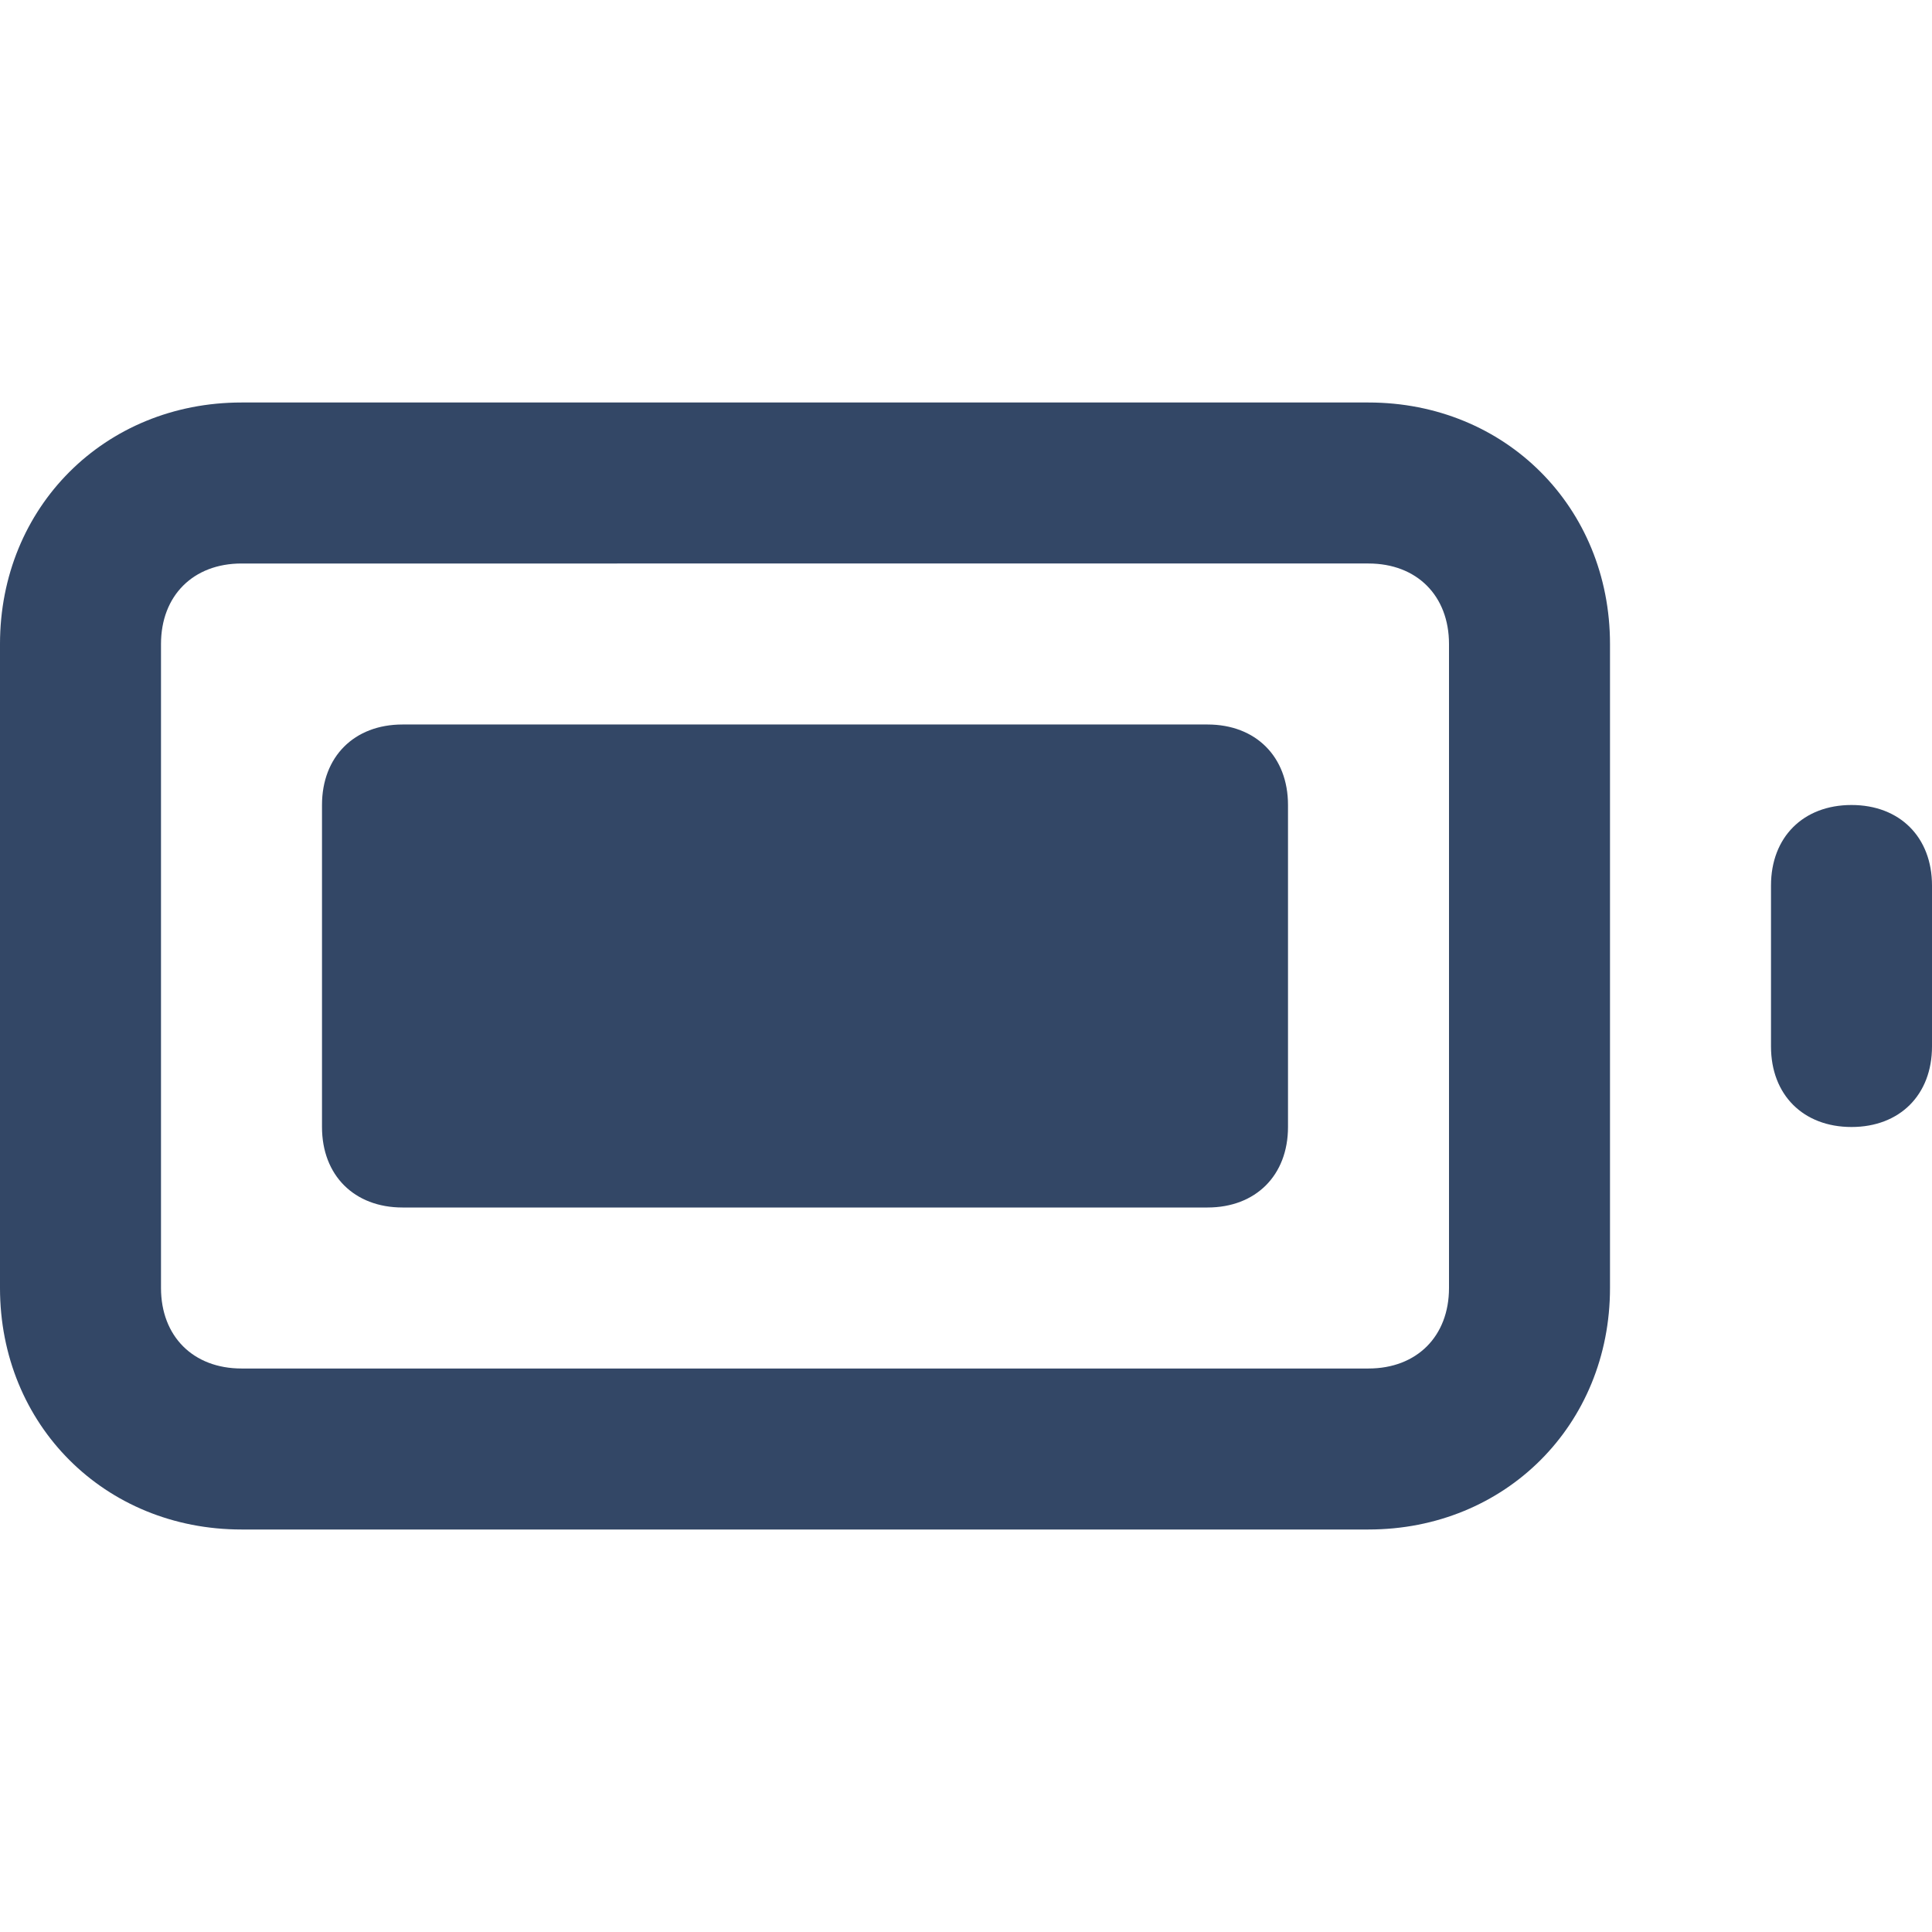 <svg xmlns="http://www.w3.org/2000/svg" viewBox="0 0 24 24" fill="#334766"><path d="M17 19H3c-1.7 0-3-1.3-3-3V8c0-1.7 1.3-3 3-3h14c1.7 0 3 1.3 3 3v8c0 1.7-1.3 3-3 3zM3 7c-.6 0-1 .4-1 1v8c0 .6.4 1 1 1h14c.6 0 1-.4 1-1V8c0-.6-.4-1-1-1H3zM23 14c-.6 0-1-.4-1-1v-2c0-.6.4-1 1-1s1 .4 1 1v2c0 .6-.4 1-1 1z"/><path d="M5 10h10v4H5z"/><path d="M15 15H5c-.6 0-1-.4-1-1v-4c0-.6.4-1 1-1h10c.6 0 1 .4 1 1v4c0 .6-.4 1-1 1zm-9-2h8v-2H6v2z"/></svg>